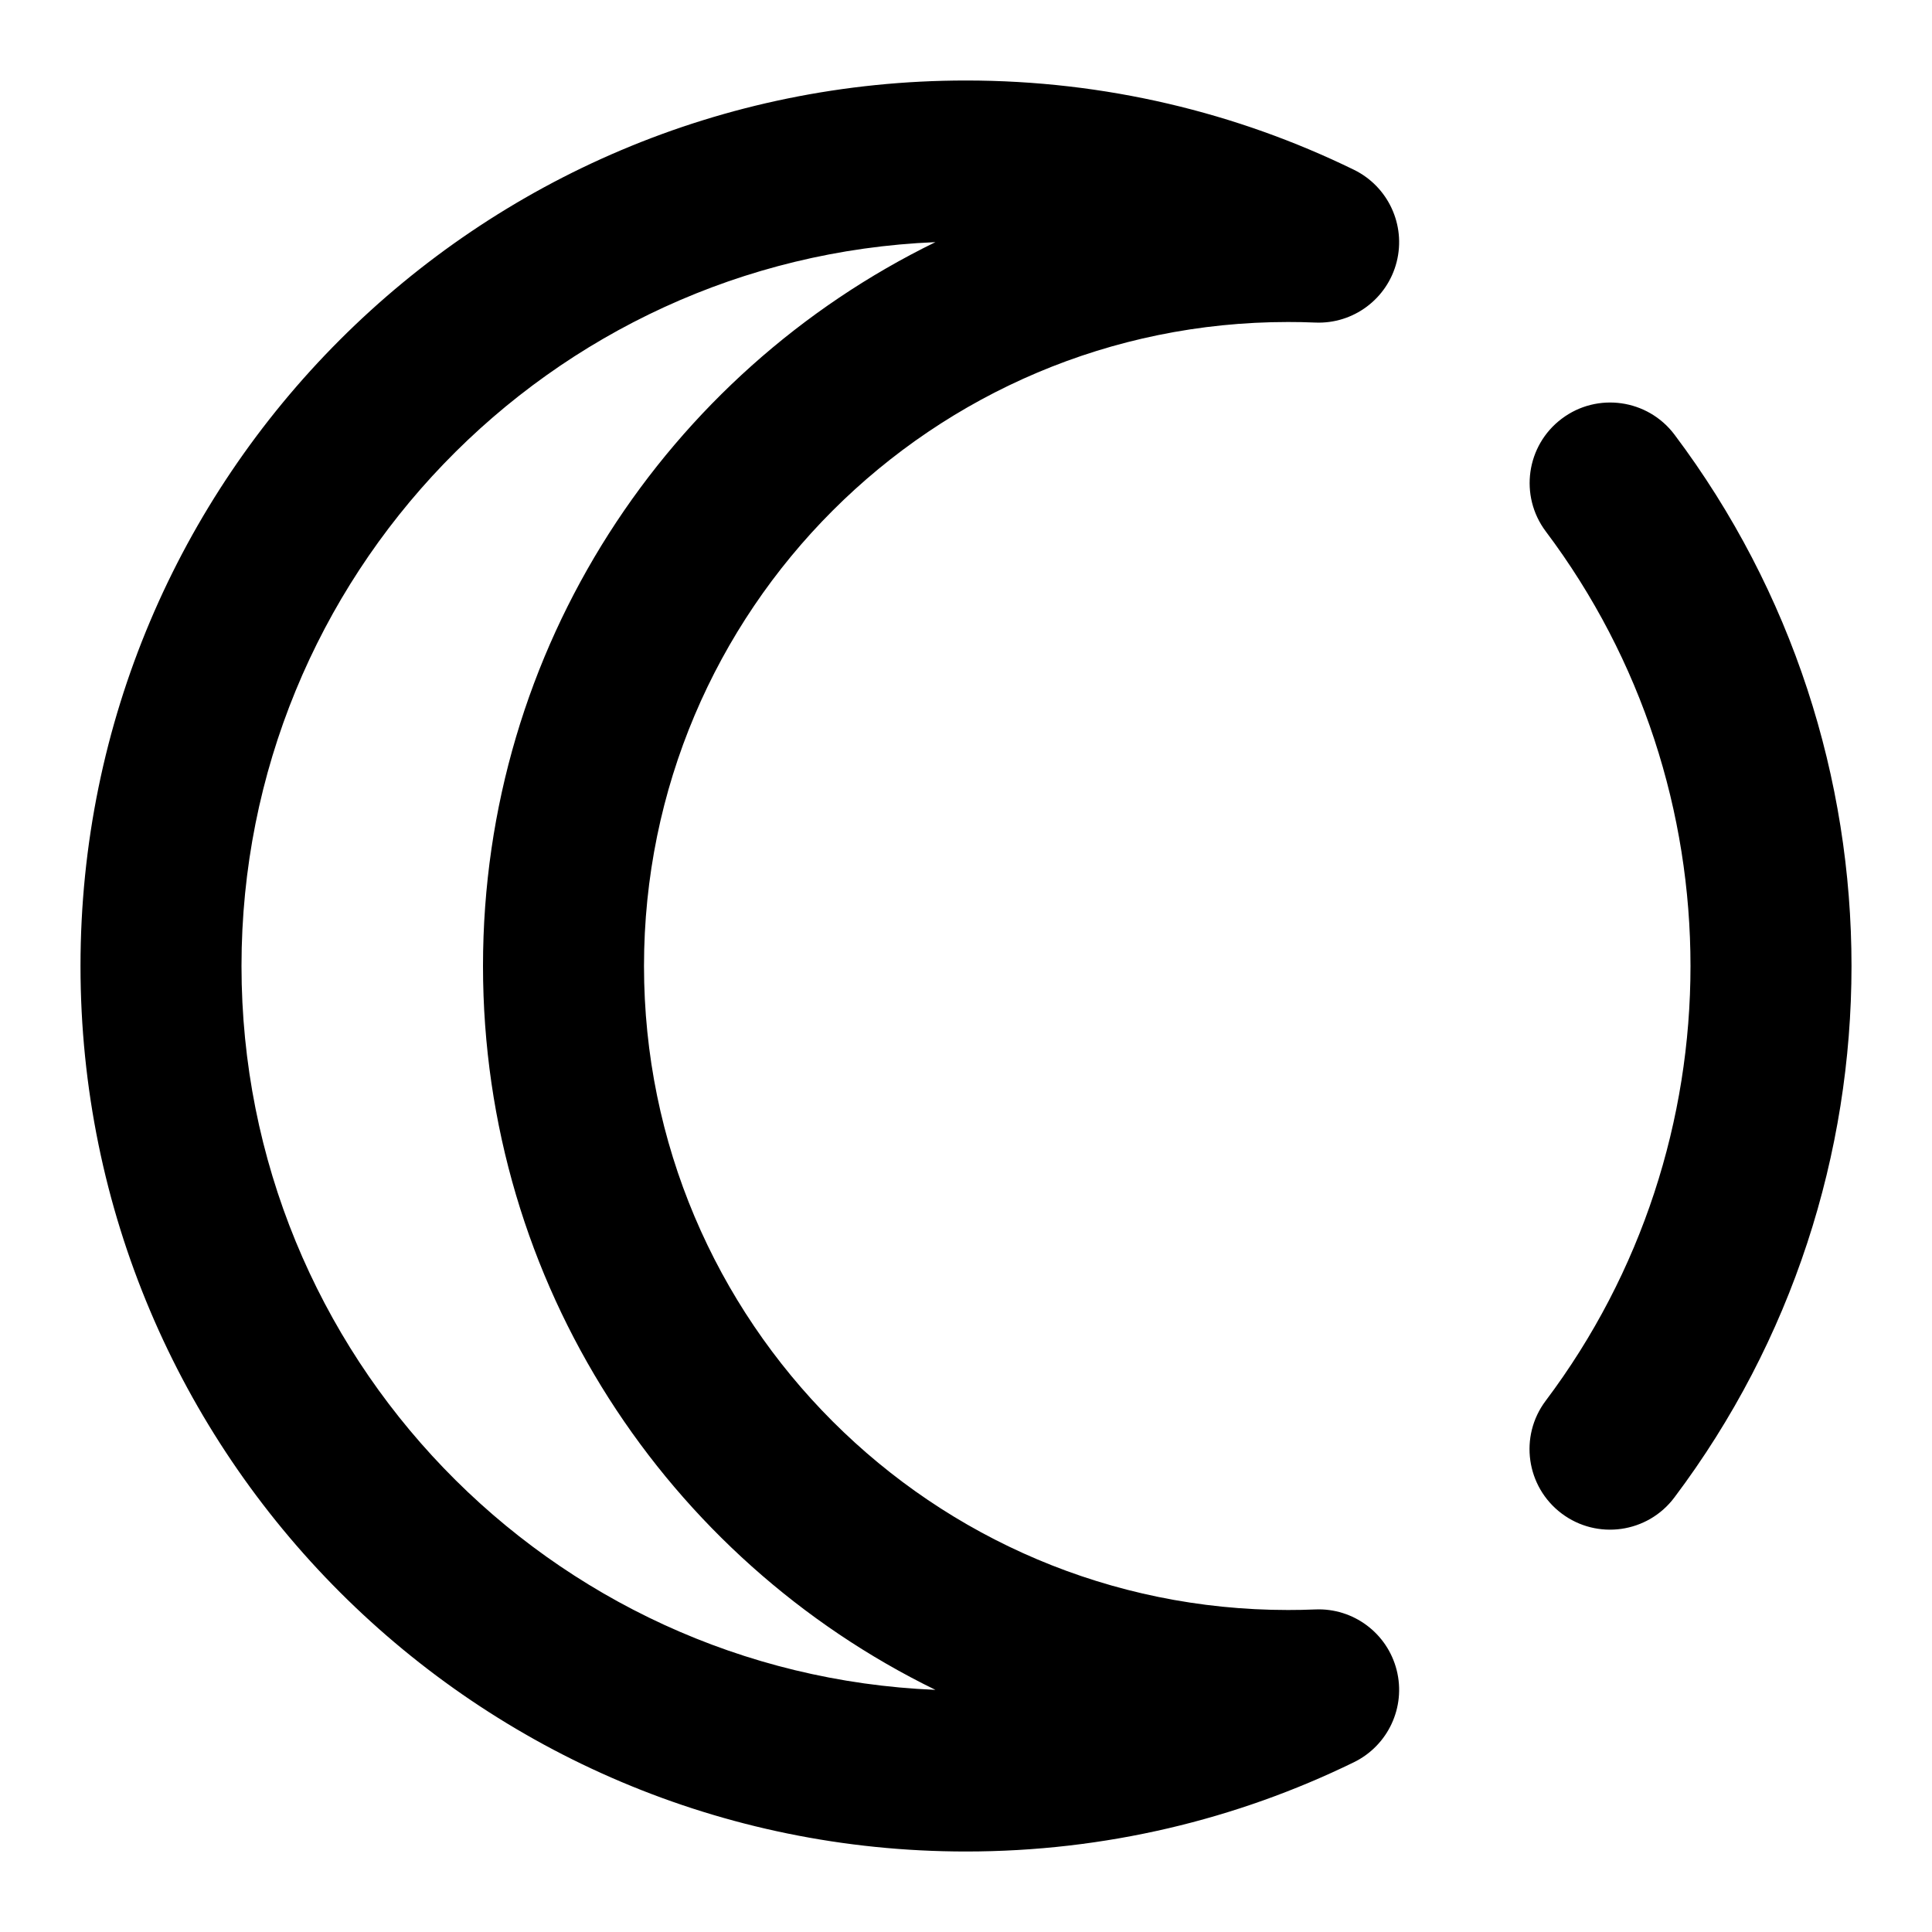 <svg xmlns="http://www.w3.org/2000/svg" width="24" height="24" viewBox="0 0 24 24">
  <defs/>
  <path d="M1,12 C1,5.925 5.925,1 12,1 C13.726,1 15.363,1.398 16.819,2.109 C17.244,2.317 17.466,2.794 17.35,3.253 C17.234,3.712 16.812,4.027 16.339,4.007 C16.226,4.002 16.114,4 16,4 C11.582,4 8,7.582 8,12 C8,16.418 11.582,20 16,20 C16.114,20 16.226,19.998 16.339,19.993 C16.812,19.973 17.234,20.288 17.35,20.747 C17.466,21.206 17.244,21.683 16.819,21.891 C15.363,22.602 13.726,23 12,23 C5.925,23 1,18.075 1,12 Z M11.62,3.008 C6.826,3.207 3,7.157 3,12 C3,16.843 6.826,20.793 11.62,20.992 C8.292,19.368 6,15.952 6,12 C6,8.048 8.292,4.632 11.62,3.008 Z M19.401,5.201 C19.842,4.869 20.469,4.958 20.801,5.399 C23.734,9.3 23.733,14.703 20.799,18.603 C20.467,19.045 19.84,19.133 19.399,18.801 C18.958,18.469 18.869,17.842 19.201,17.401 C21.599,14.213 21.6,9.79 19.202,6.601 C18.871,6.16 18.959,5.533 19.401,5.201 Z"/>
</svg>
